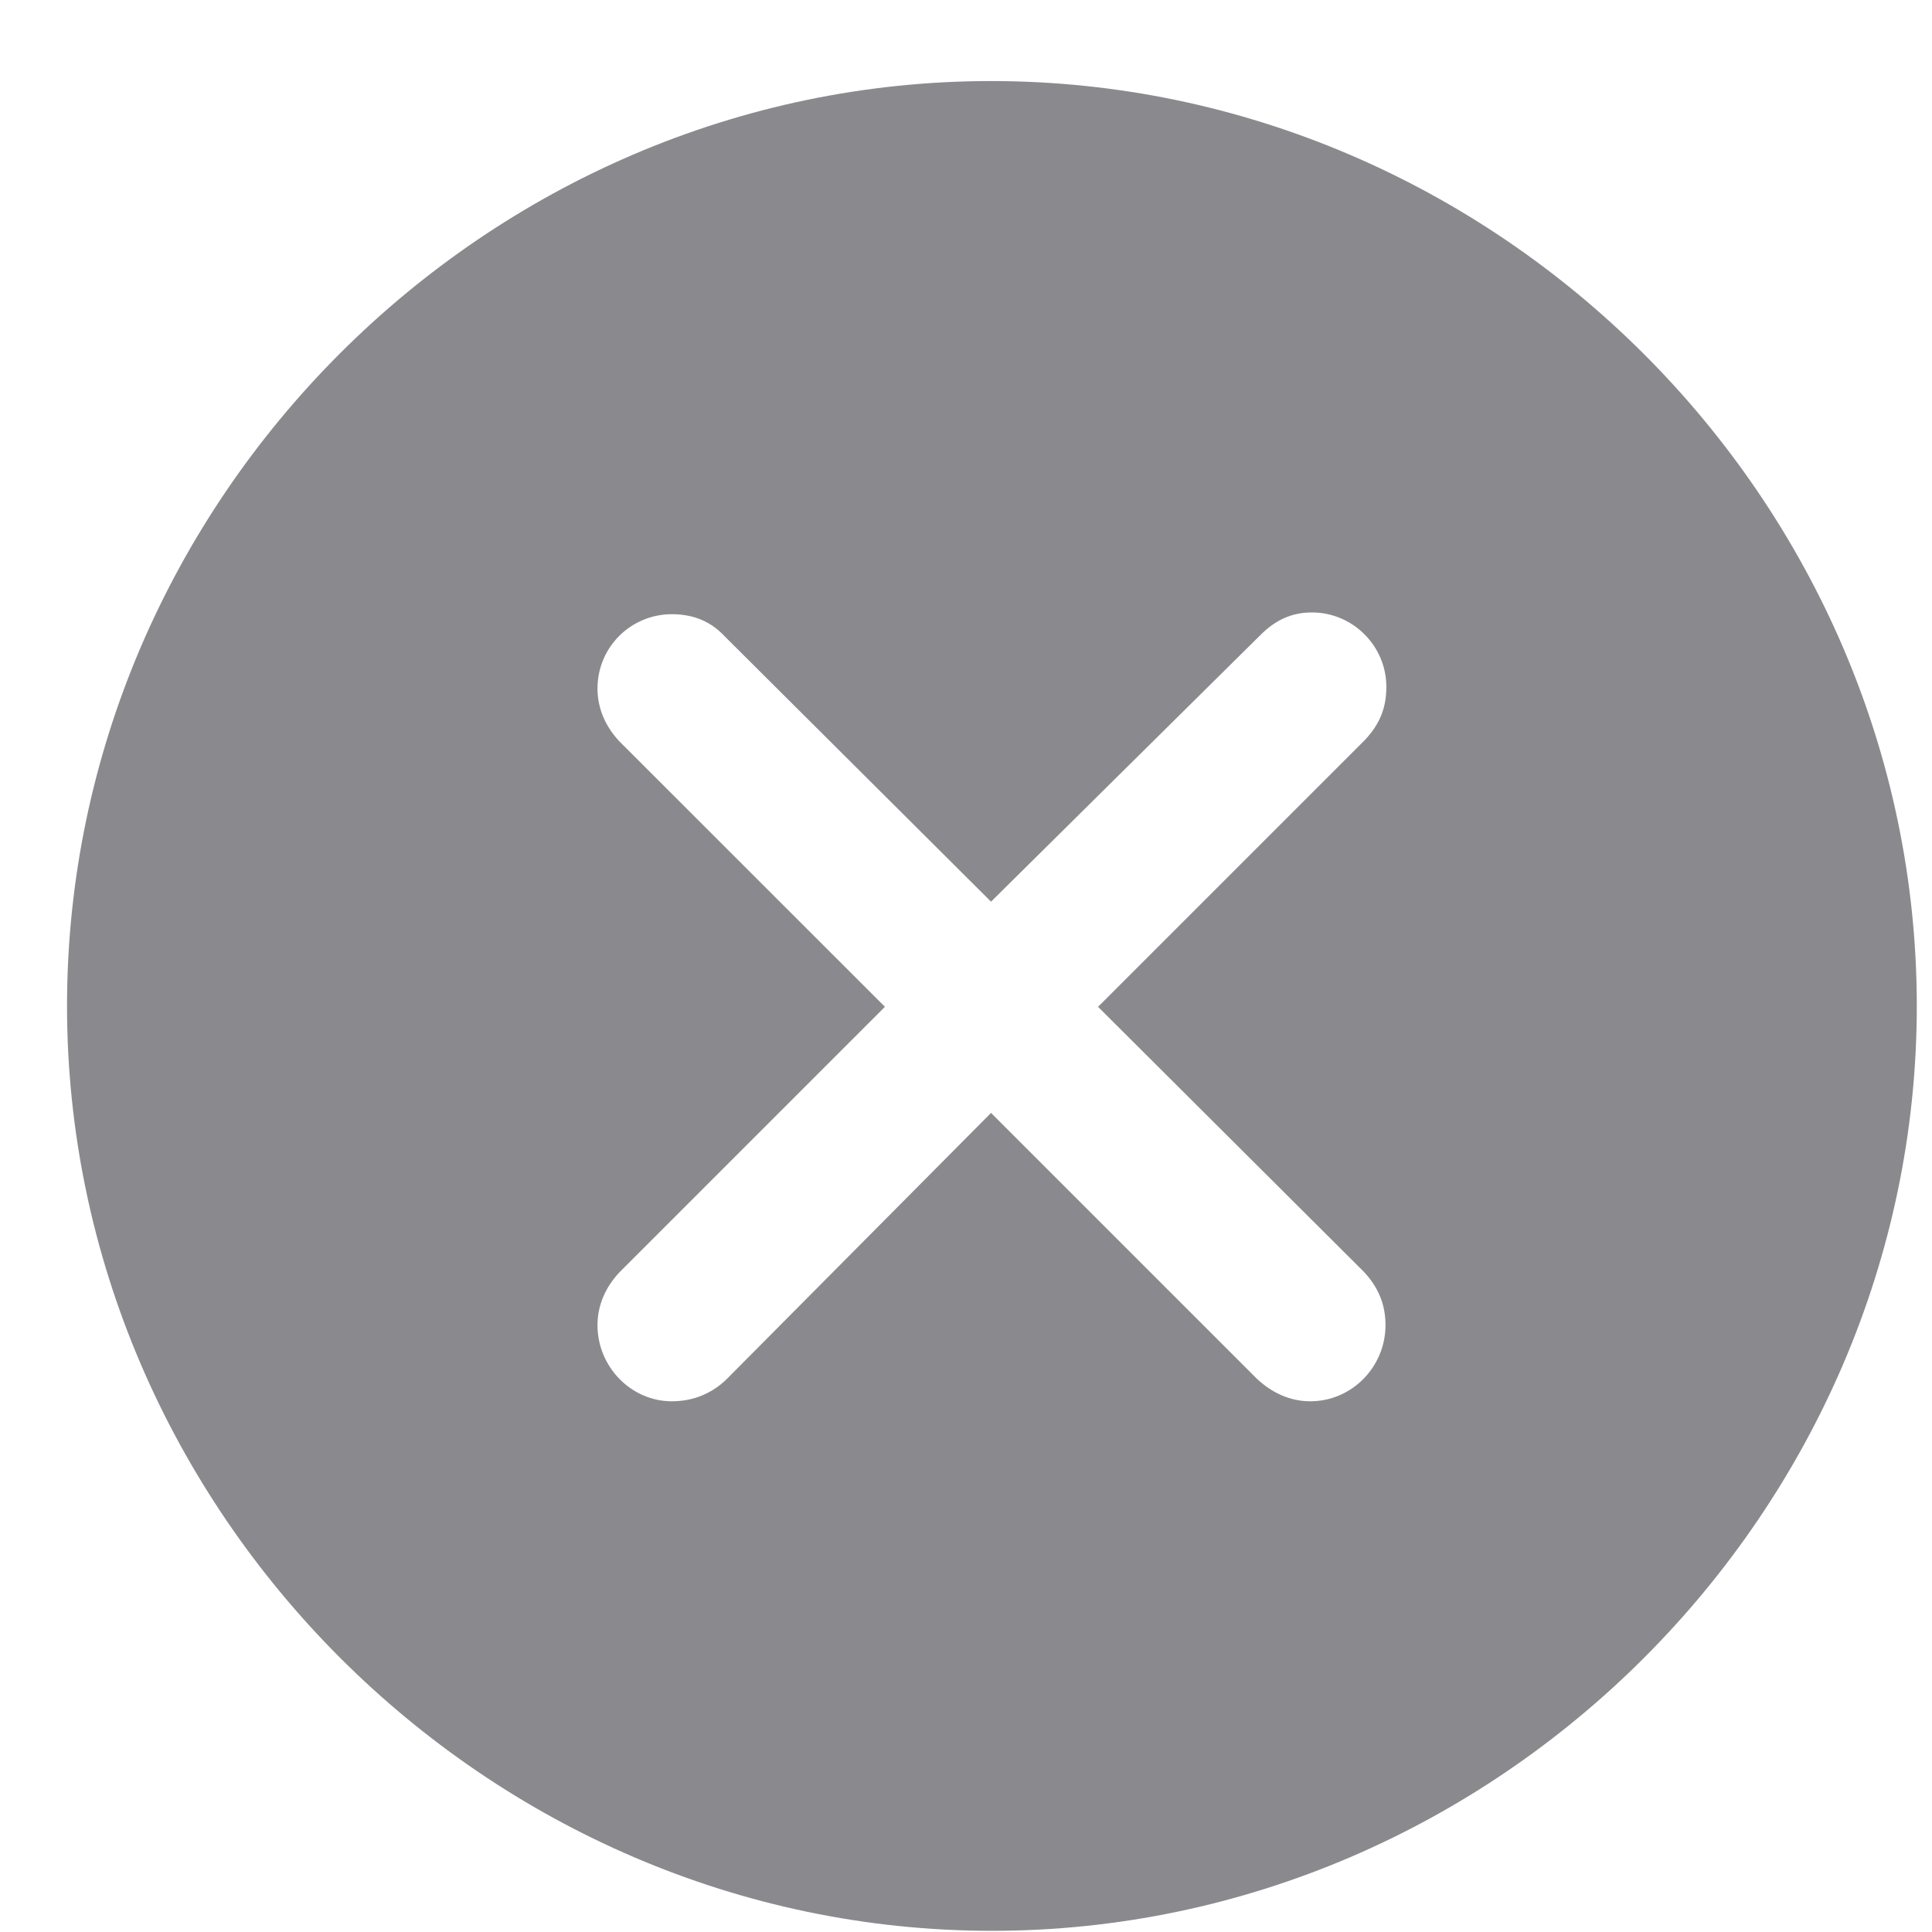 <svg width="23" height="23" viewBox="0 0 23 23" fill="none" xmlns="http://www.w3.org/2000/svg">
<path d="M11.809 22.986C17.832 22.986 22.819 17.988 22.819 11.976C22.819 5.952 17.821 0.965 11.798 0.965C5.785 0.965 0.798 5.952 0.798 11.976C0.798 17.988 5.796 22.986 11.809 22.986ZM7.998 16.682C7.513 16.682 7.113 16.272 7.113 15.775C7.113 15.538 7.21 15.322 7.372 15.149L10.535 11.986L7.372 8.824C7.21 8.651 7.113 8.435 7.113 8.198C7.113 7.701 7.513 7.312 7.998 7.312C8.257 7.312 8.462 7.399 8.624 7.572L11.798 10.734L15.004 7.561C15.187 7.377 15.382 7.291 15.619 7.291C16.105 7.291 16.504 7.69 16.504 8.176C16.504 8.424 16.429 8.619 16.245 8.813L13.072 11.986L16.235 15.139C16.407 15.322 16.494 15.527 16.494 15.775C16.494 16.272 16.094 16.682 15.598 16.682C15.349 16.682 15.133 16.574 14.961 16.412L11.798 13.249L8.657 16.412C8.484 16.585 8.257 16.682 7.998 16.682Z" fill="#3C3C43" fill-opacity="0.6"/>
</svg>
